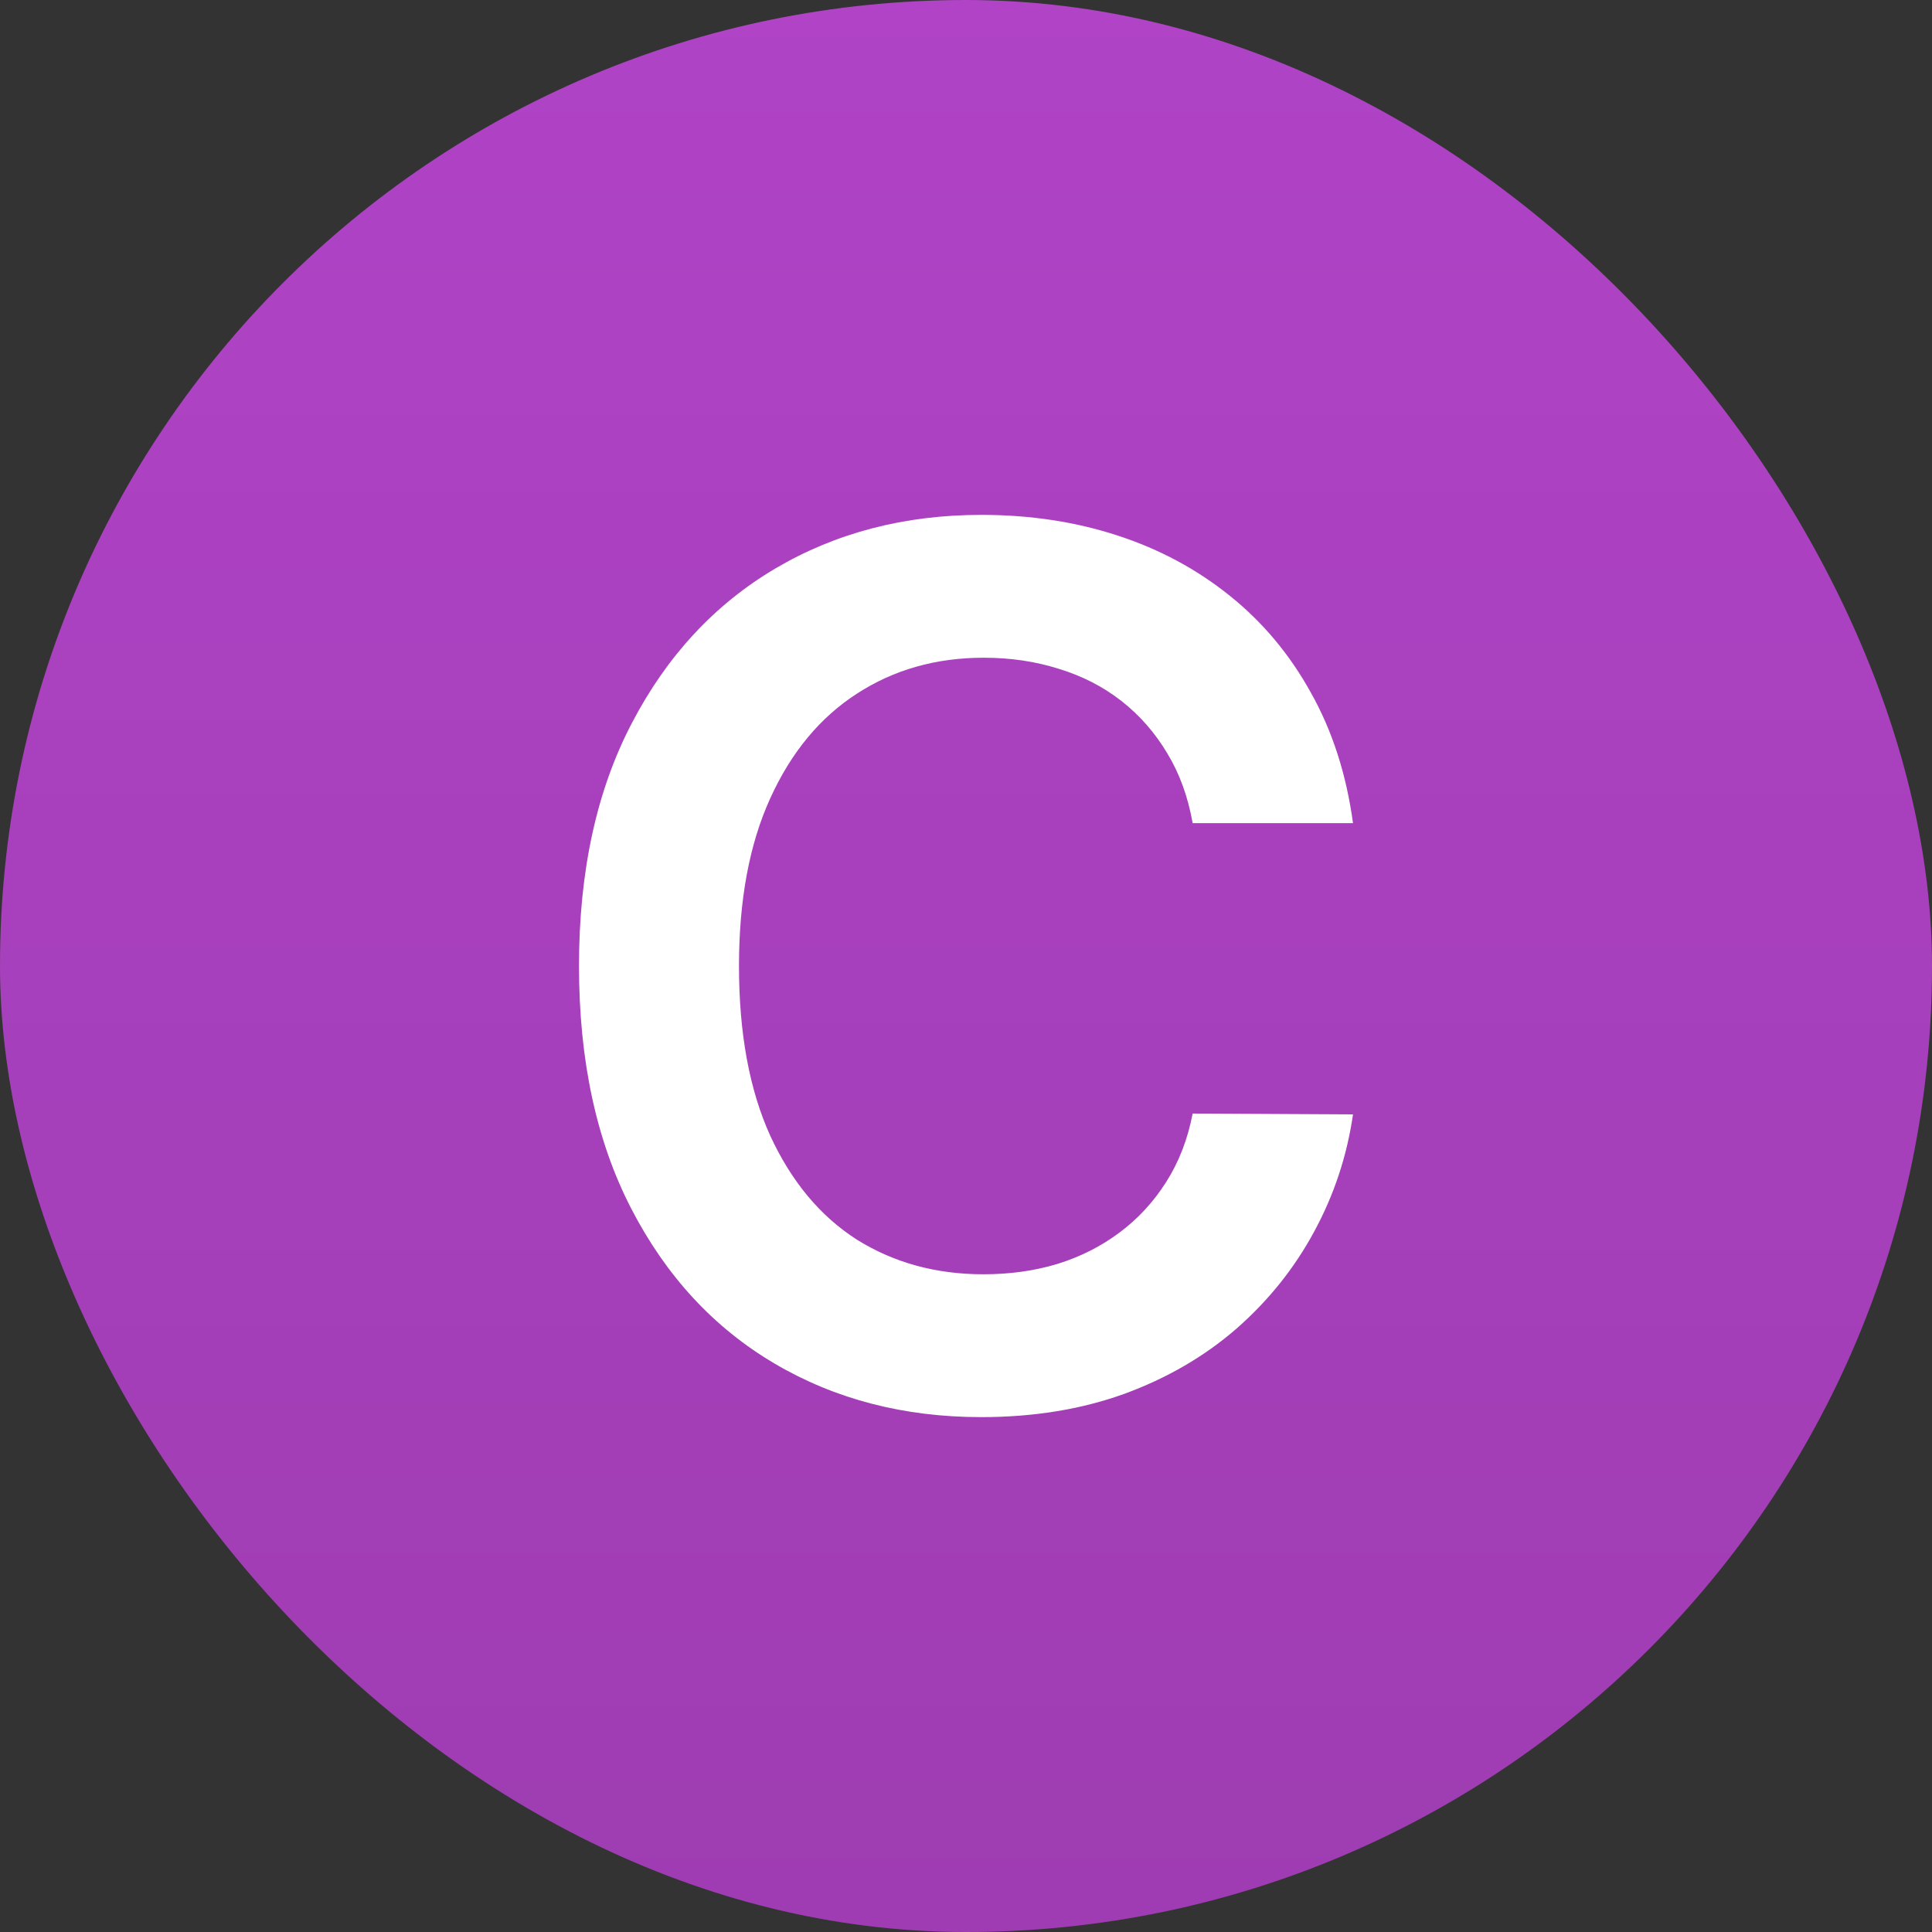 <svg width="16" height="16" viewBox="0 0 16 16" fill="none" xmlns="http://www.w3.org/2000/svg">
<rect x="0" y="0" width="16" height="16" fill="#333333" stroke="none"/>
<rect width="16" height="16" rx="8" fill="#B043C6"/>
<rect width="16" height="16" rx="8" fill="url(#paint0_linear_5_40)" fill-opacity="0.1"/>
<path d="M11.205 6.817H9.877C9.839 6.6 9.769 6.407 9.667 6.239C9.565 6.068 9.439 5.924 9.287 5.805C9.136 5.687 8.963 5.598 8.769 5.539C8.577 5.478 8.37 5.447 8.147 5.447C7.752 5.447 7.402 5.546 7.096 5.745C6.791 5.942 6.552 6.23 6.379 6.611C6.206 6.99 6.12 7.453 6.12 8C6.12 8.556 6.206 9.025 6.379 9.406C6.554 9.785 6.793 10.072 7.096 10.266C7.402 10.457 7.751 10.553 8.144 10.553C8.362 10.553 8.565 10.525 8.755 10.468C8.946 10.409 9.118 10.322 9.269 10.209C9.423 10.095 9.552 9.955 9.657 9.79C9.763 9.624 9.836 9.435 9.877 9.222L11.205 9.229C11.155 9.574 11.047 9.899 10.882 10.202C10.718 10.505 10.504 10.772 10.239 11.004C9.974 11.234 9.664 11.414 9.309 11.544C8.953 11.672 8.559 11.736 8.126 11.736C7.487 11.736 6.916 11.588 6.414 11.292C5.912 10.996 5.517 10.569 5.228 10.01C4.939 9.451 4.795 8.781 4.795 8C4.795 7.216 4.941 6.546 5.232 5.99C5.523 5.431 5.92 5.004 6.421 4.708C6.923 4.412 7.492 4.264 8.126 4.264C8.531 4.264 8.907 4.321 9.255 4.435C9.603 4.548 9.913 4.715 10.186 4.935C10.458 5.153 10.682 5.421 10.857 5.738C11.034 6.053 11.15 6.413 11.205 6.817Z" fill="white"/>
<defs>
<linearGradient id="paint0_linear_5_40" x1="8" y1="0" x2="8" y2="16" gradientUnits="userSpaceOnUse">
<stop stop-opacity="0"/>
<stop offset="1"/>
</linearGradient>
</defs>
</svg>

